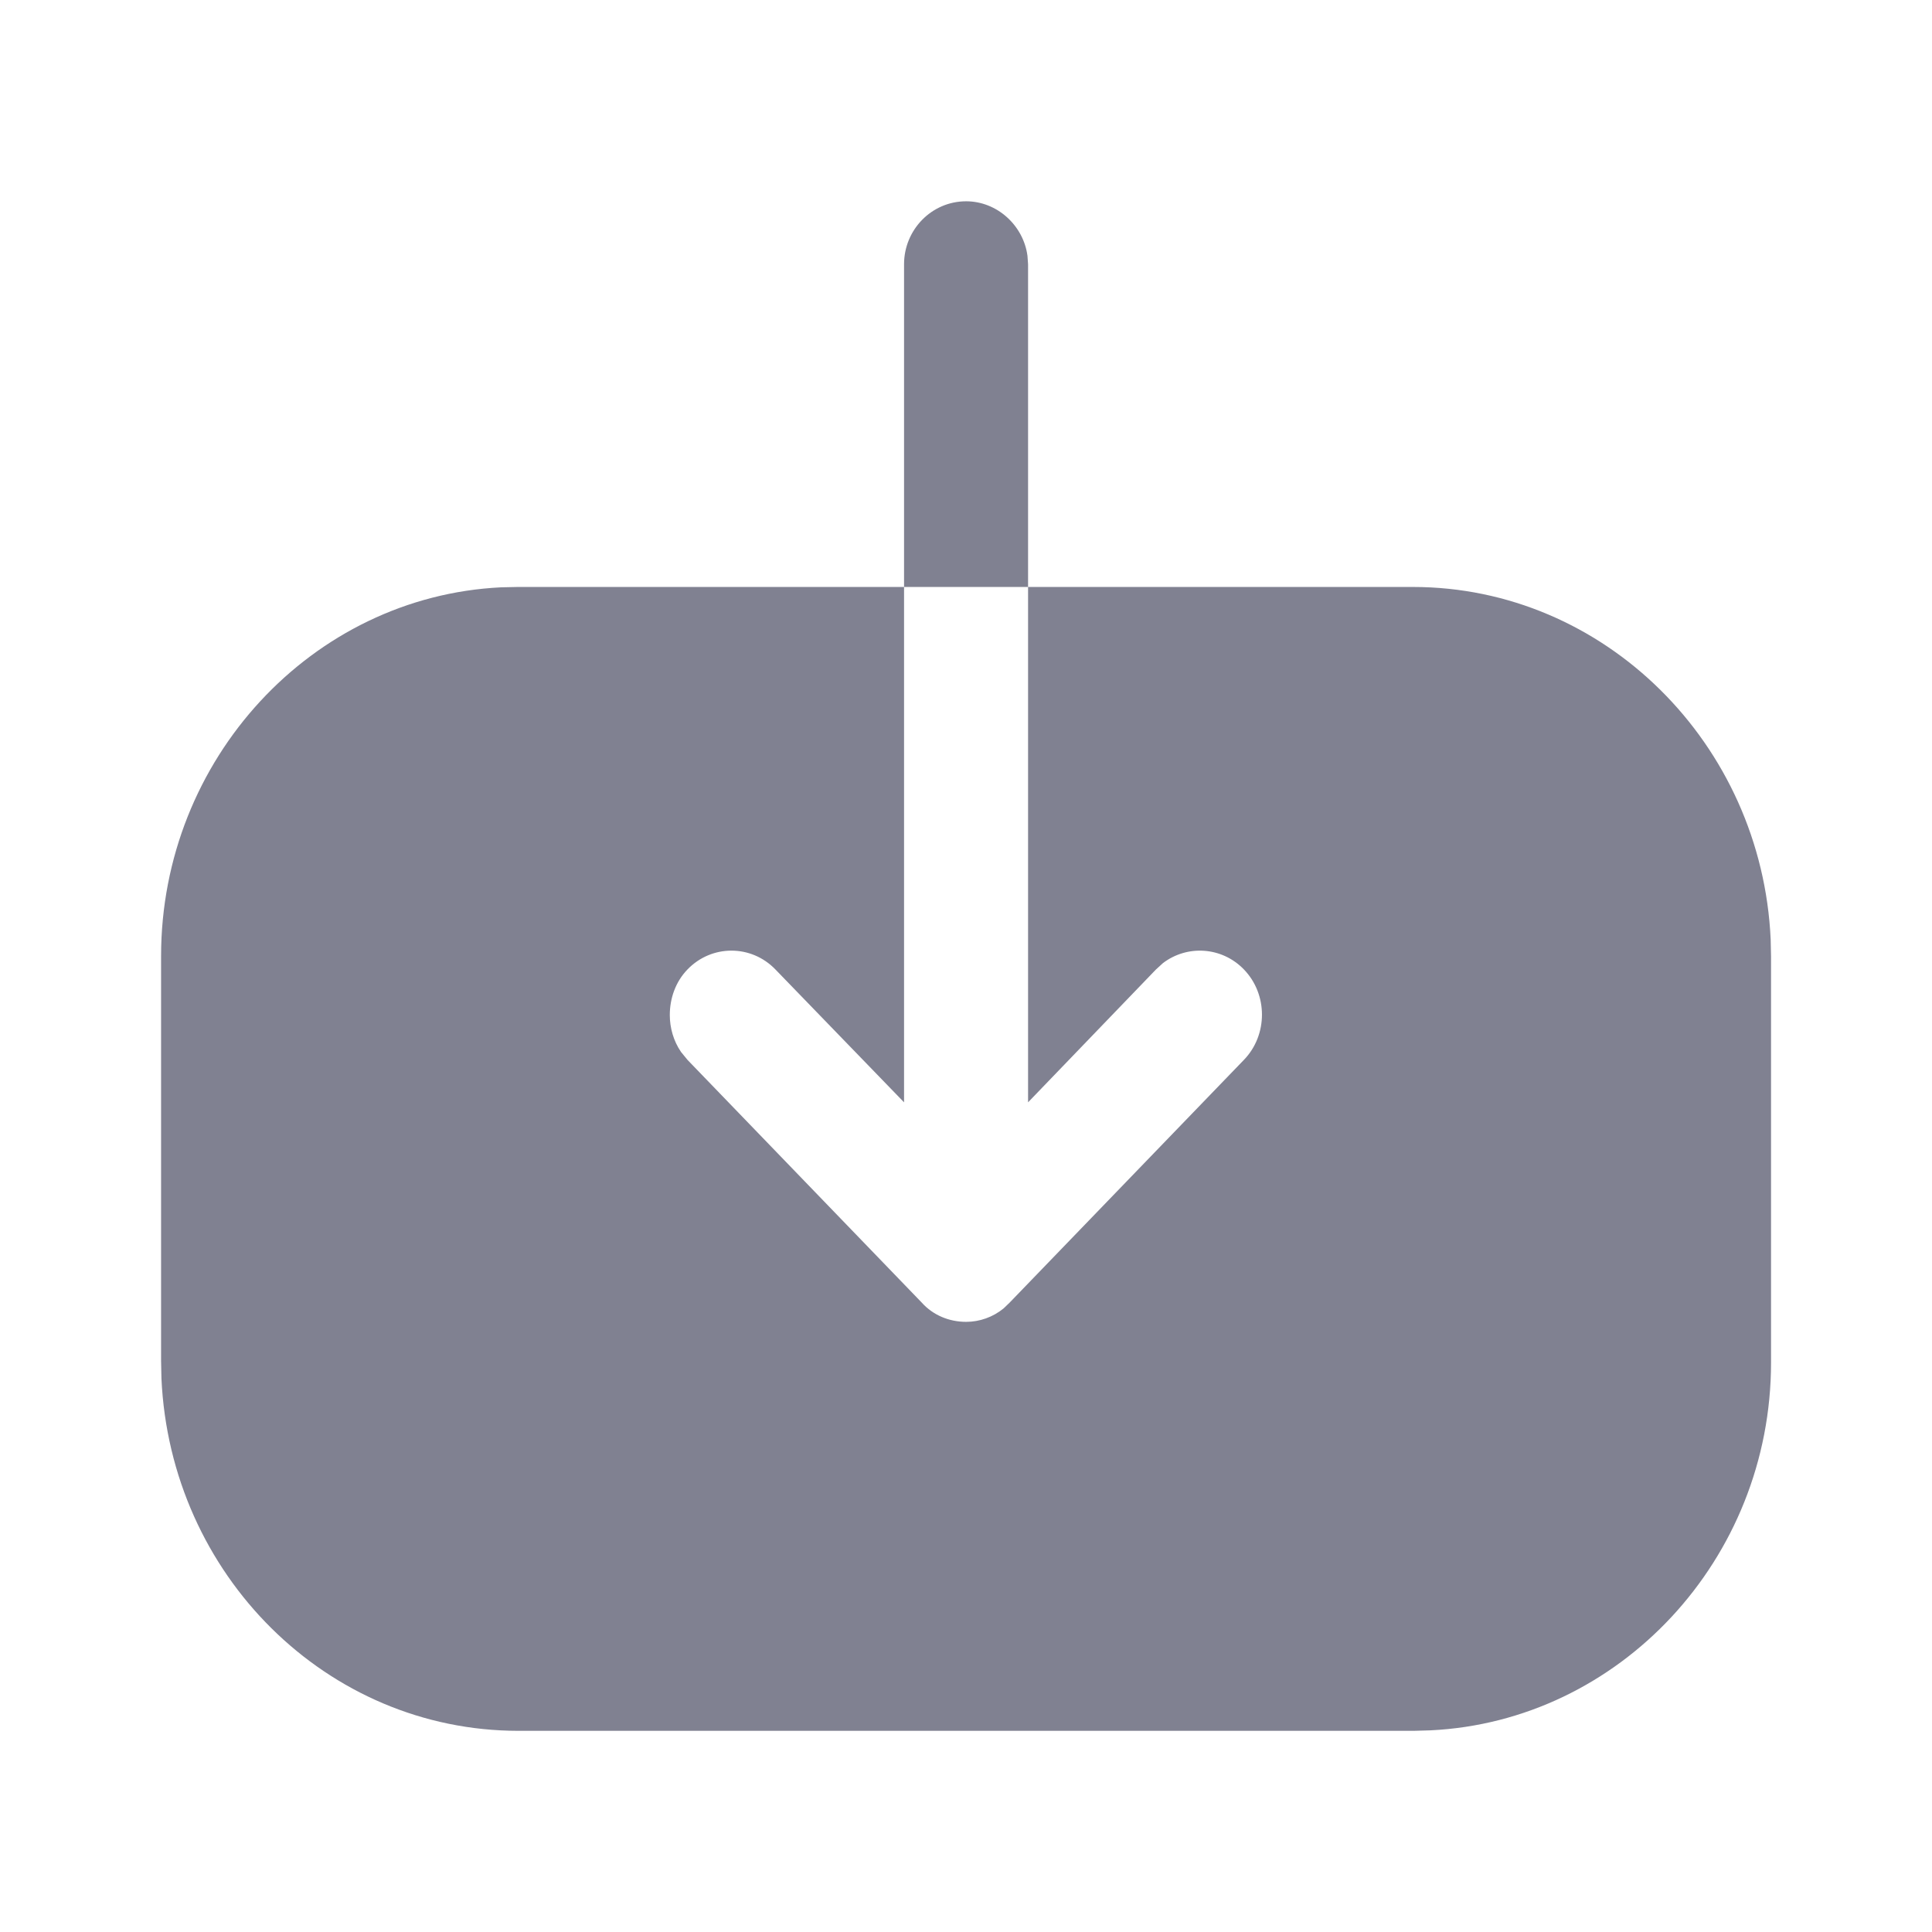 <svg width="16" height="16" viewBox="0 0 16 16" fill="none" xmlns="http://www.w3.org/2000/svg">
<path d="M7.487 4.861V2.188C7.487 1.904 7.714 1.667 8.001 1.667C8.257 1.667 8.475 1.866 8.509 2.118L8.514 2.188V4.861L11.701 4.861C13.287 4.861 14.591 6.16 14.664 7.781L14.667 7.924V11.284C14.667 12.916 13.409 14.255 11.846 14.33L11.707 14.334L4.294 14.334C2.707 14.334 1.41 13.041 1.337 11.415L1.334 11.27L1.334 7.918C1.334 6.286 2.586 4.94 4.149 4.864L4.287 4.861L7.487 4.861V9.129L6.421 8.028C6.221 7.821 5.894 7.821 5.694 8.028C5.594 8.131 5.547 8.269 5.547 8.406C5.547 8.511 5.577 8.62 5.64 8.712L5.694 8.778L7.634 10.788C7.727 10.892 7.861 10.947 8.001 10.947C8.112 10.947 8.223 10.908 8.311 10.836L8.361 10.788L10.301 8.778C10.501 8.572 10.501 8.234 10.301 8.028C10.119 7.84 9.832 7.823 9.631 7.976L9.574 8.028L8.514 9.129V4.861L7.487 4.861Z" fill="#808191"/>
</svg>
